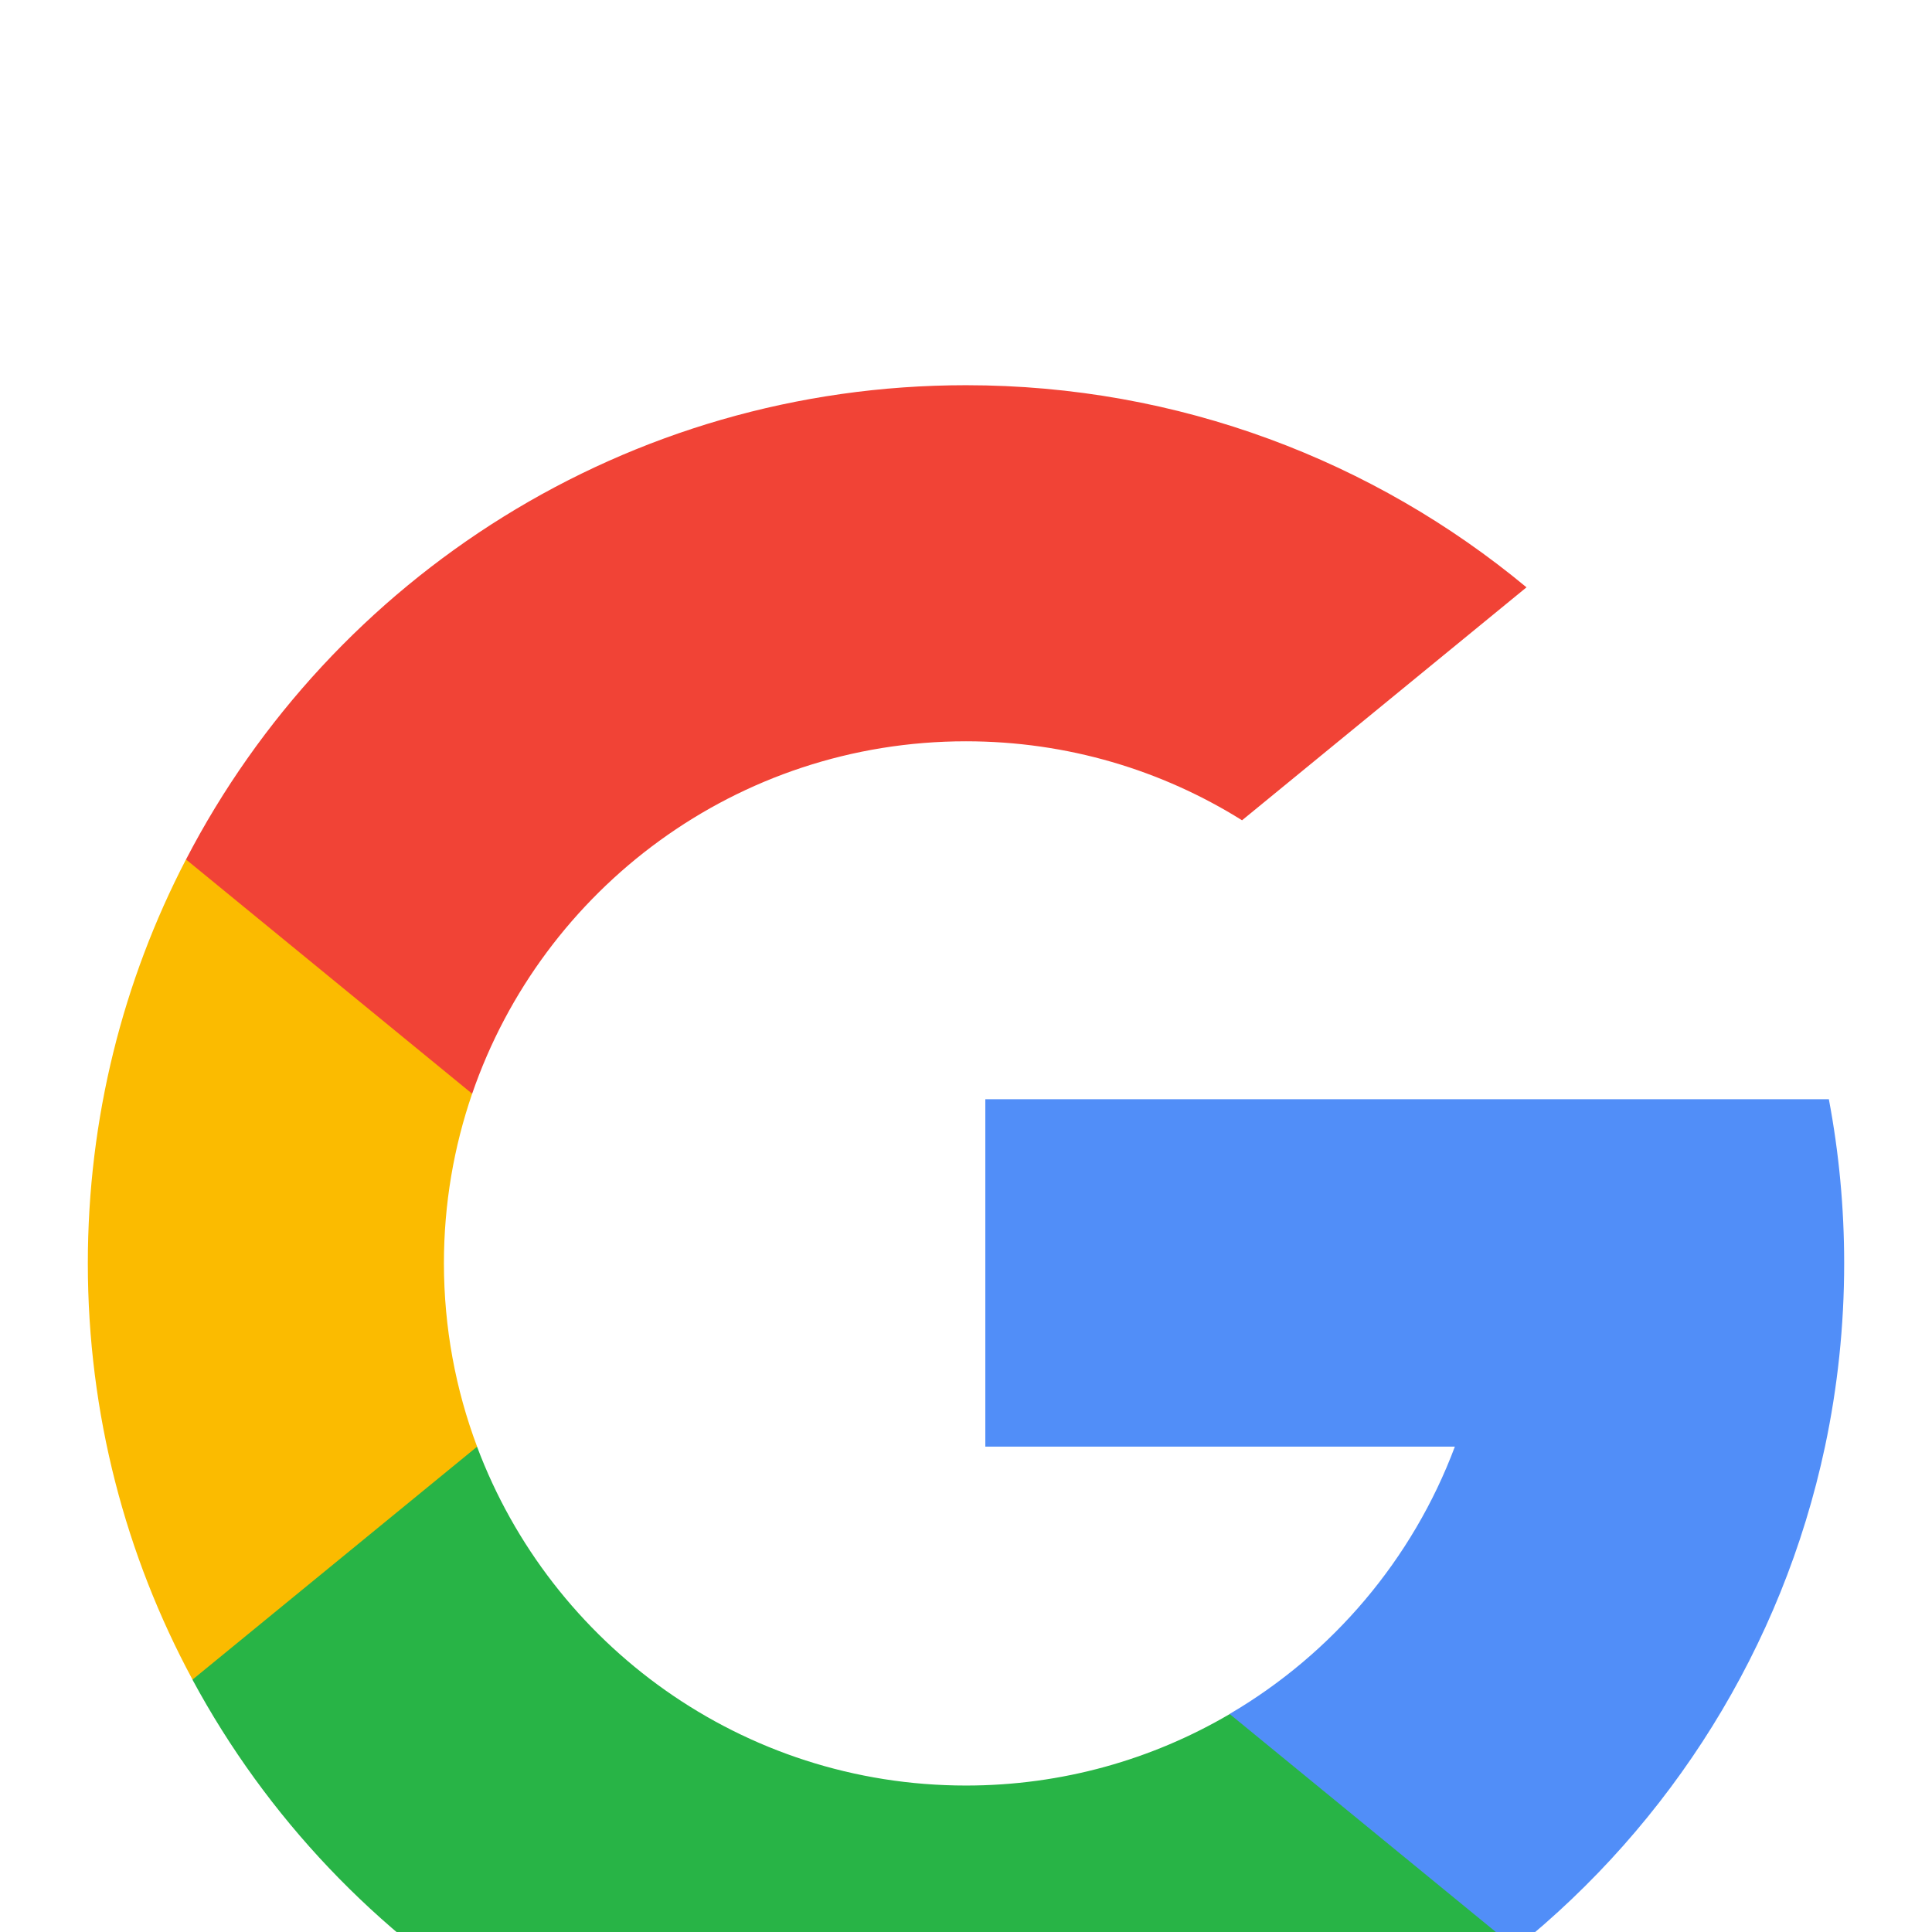 <svg width="26" height="26" viewBox="0 0 26 26" fill="none" xmlns="http://www.w3.org/2000/svg">
<g clip-path="url(#clip0_350_1807)">
<g filter="url(#filter0_d_350_1807)">
<path d="M6.42 15.467L5.597 18.538L2.59 18.602C1.691 16.935 1.182 15.028 1.182 13.002C1.182 11.042 1.658 9.194 2.503 7.566H2.504L5.181 8.057L6.354 10.718C6.108 11.434 5.974 12.202 5.974 13.002C5.975 13.869 6.132 14.7 6.42 15.467Z" fill="#FBBB00"/>
<path d="M24.612 10.793C24.747 11.508 24.818 12.246 24.818 13.001C24.818 13.847 24.729 14.672 24.56 15.468C23.984 18.177 22.481 20.543 20.399 22.217L20.398 22.216L17.026 22.044L16.549 19.065C17.93 18.255 19.01 16.986 19.579 15.468H13.26V10.793H19.672H24.612Z" fill="#518EF8"/>
<path d="M20.398 22.219L20.399 22.219C18.373 23.847 15.801 24.821 13 24.821C8.499 24.821 4.586 22.306 2.59 18.604L6.42 15.469C7.418 18.132 9.988 20.029 13 20.029C14.295 20.029 15.508 19.678 16.549 19.067L20.398 22.219Z" fill="#28B446"/>
<path d="M20.543 3.904L16.715 7.039C15.637 6.365 14.364 5.976 13 5.976C9.919 5.976 7.302 7.96 6.354 10.719L2.504 7.567H2.503C4.47 3.775 8.432 1.184 13 1.184C15.867 1.184 18.496 2.205 20.543 3.904Z" fill="#F14336"/>
</g>
</g>
<defs>
<filter id="filter0_d_350_1807" x="-2.818" y="1.184" width="31.637" height="31.637" filterUnits="userSpaceOnUse" color-interpolation-filters="sRGB">
<feFlood flood-opacity="0" result="BackgroundImageFix"/>
<feColorMatrix in="SourceAlpha" type="matrix" values="0 0 0 0 0 0 0 0 0 0 0 0 0 0 0 0 0 0 127 0" result="hardAlpha"/>
<feOffset dy="4"/>
<feGaussianBlur stdDeviation="2"/>
<feComposite in2="hardAlpha" operator="out"/>
<feColorMatrix type="matrix" values="0 0 0 0 0 0 0 0 0 0 0 0 0 0 0 0 0 0 0.25 0"/>
<feBlend mode="normal" in2="BackgroundImageFix" result="effect1_dropShadow_350_1807"/>
<feBlend mode="normal" in="SourceGraphic" in2="effect1_dropShadow_350_1807" result="shape"/>
</filter>
<clipPath id="clip0_350_1807">
<rect width="26" height="26" fill="white"/>
</clipPath>
</defs>
</svg>
